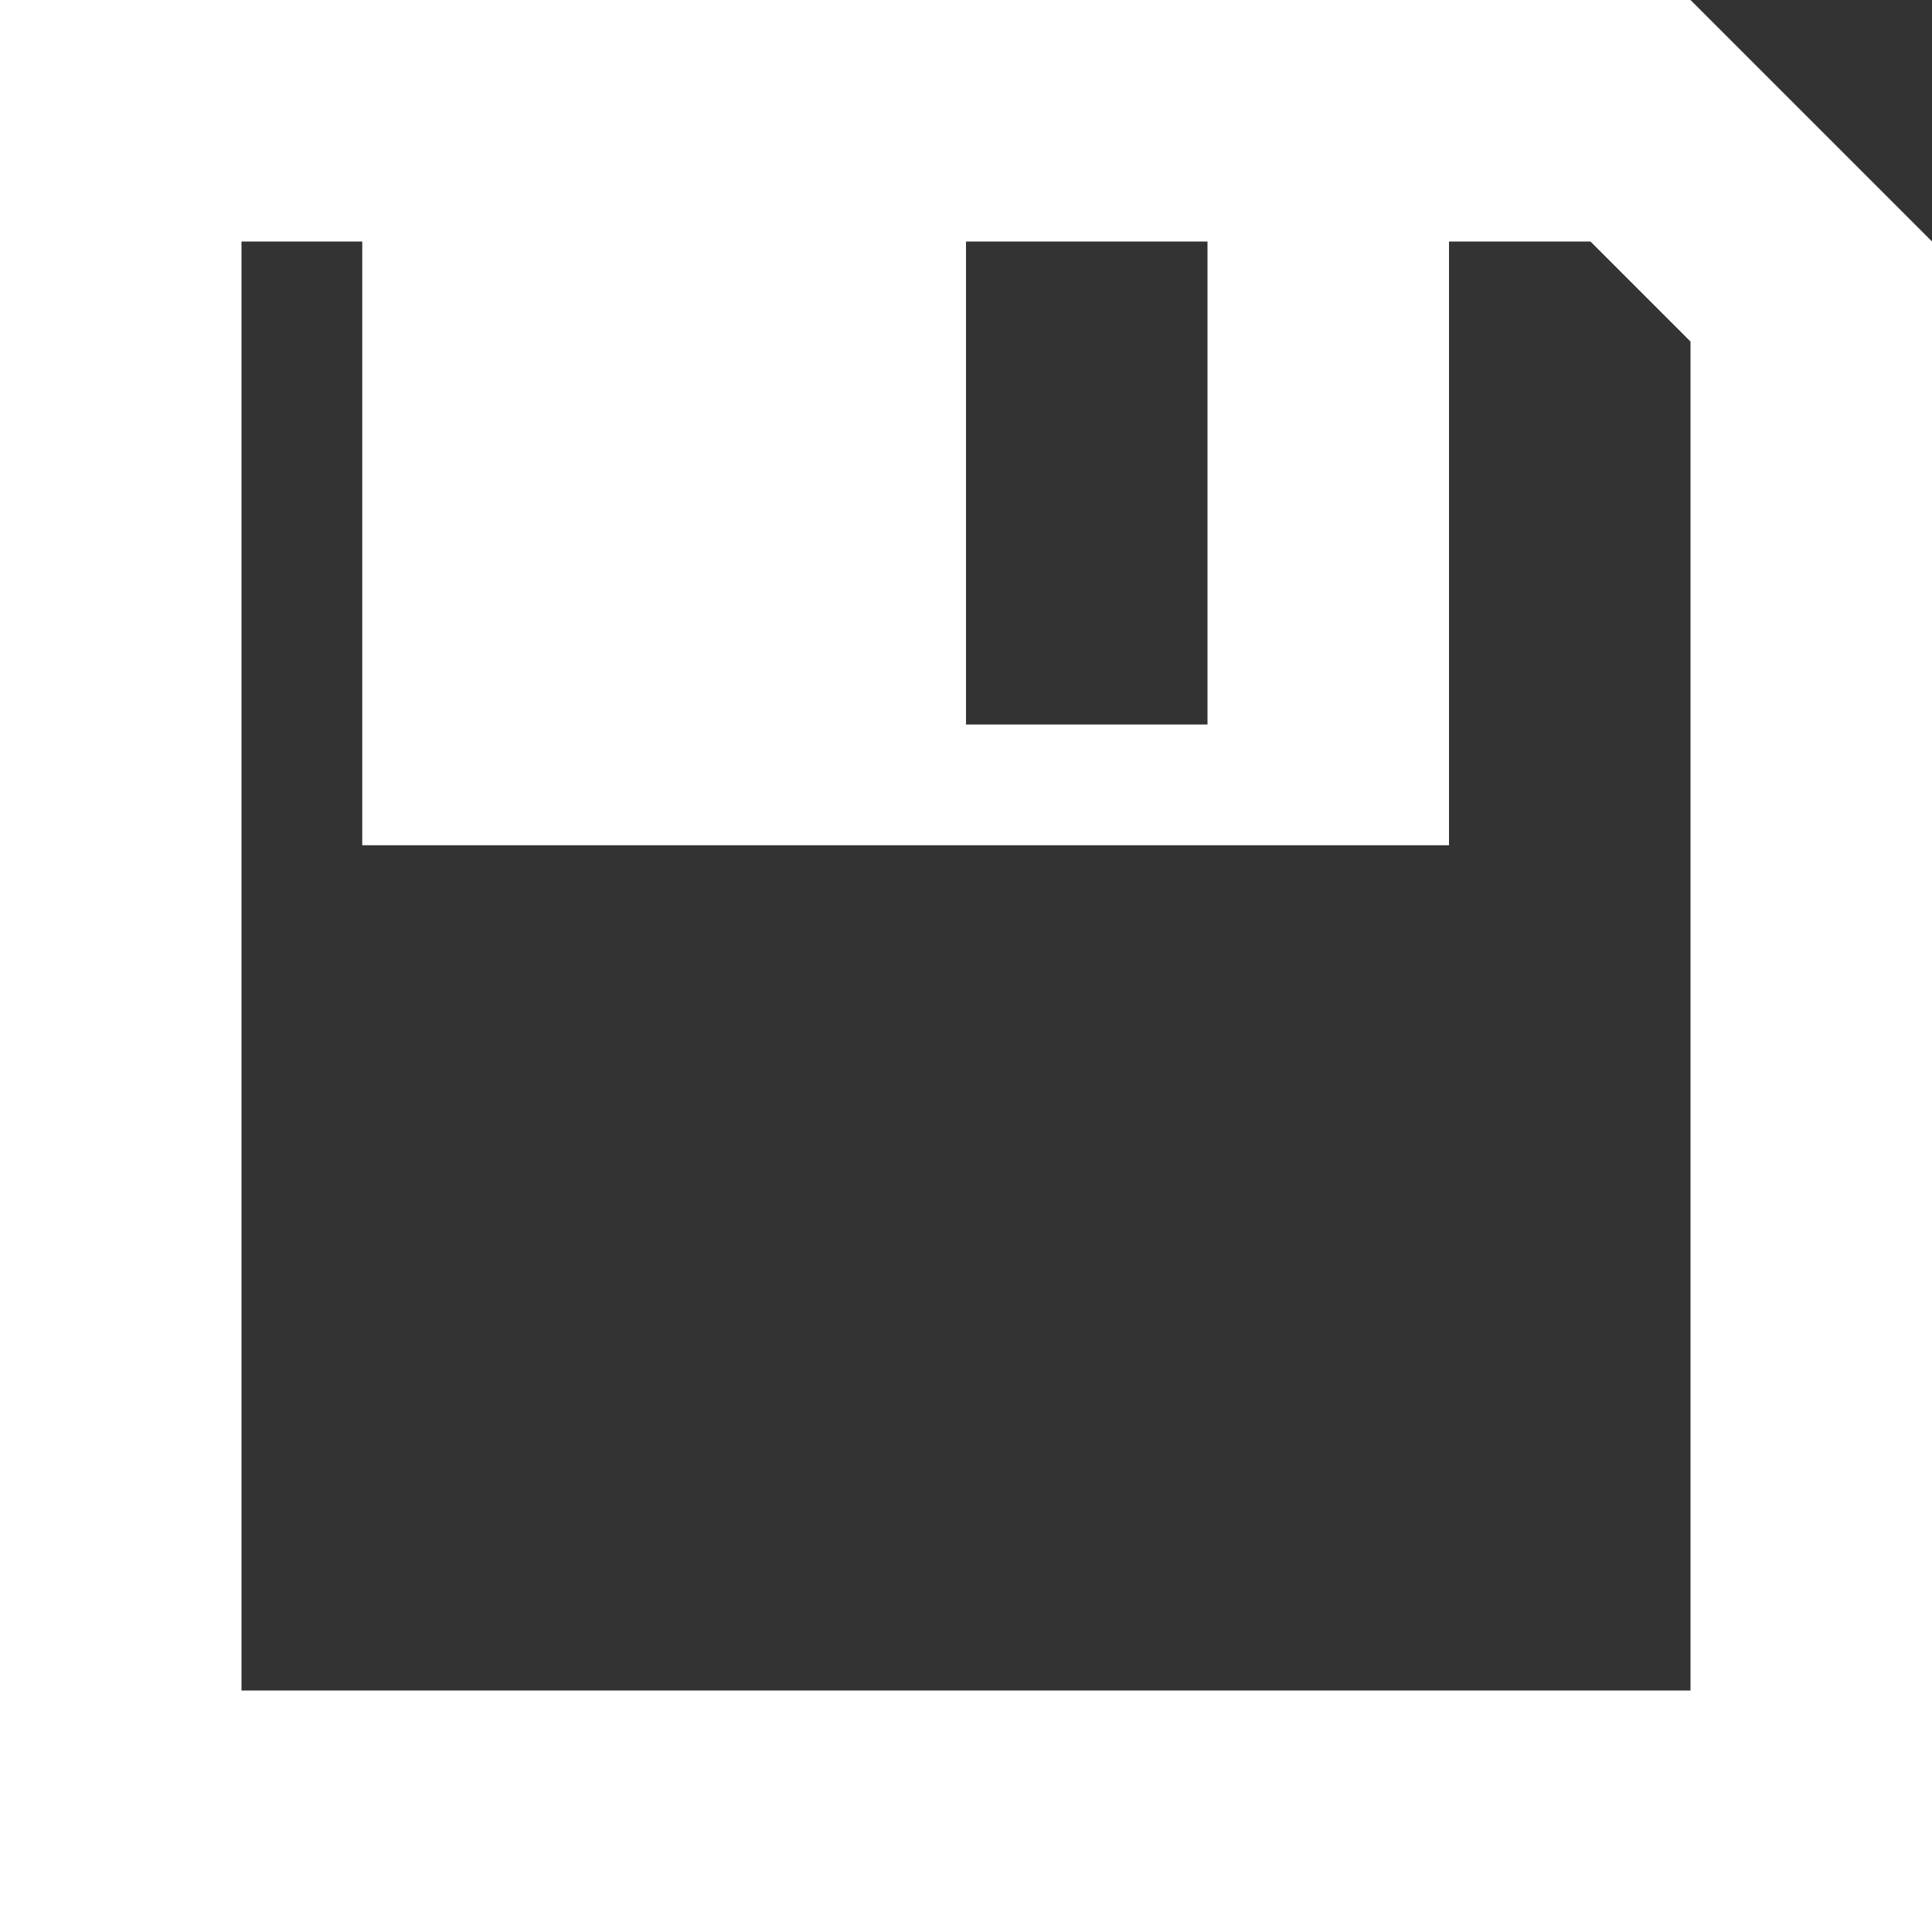 <svg xmlns="http://www.w3.org/2000/svg" width="32" height="32" viewBox="0 0 32 32"><rect x="0" y="0" width="32" height="32" fill="#333333" stroke="none"/><path fill="#fff" d="M28 0H0v32h32V4l-4-4zM16 4h4v8h-4V4zm12 24H4V4h2v10h18V4h2.343L28 5.657V28z"/></svg>